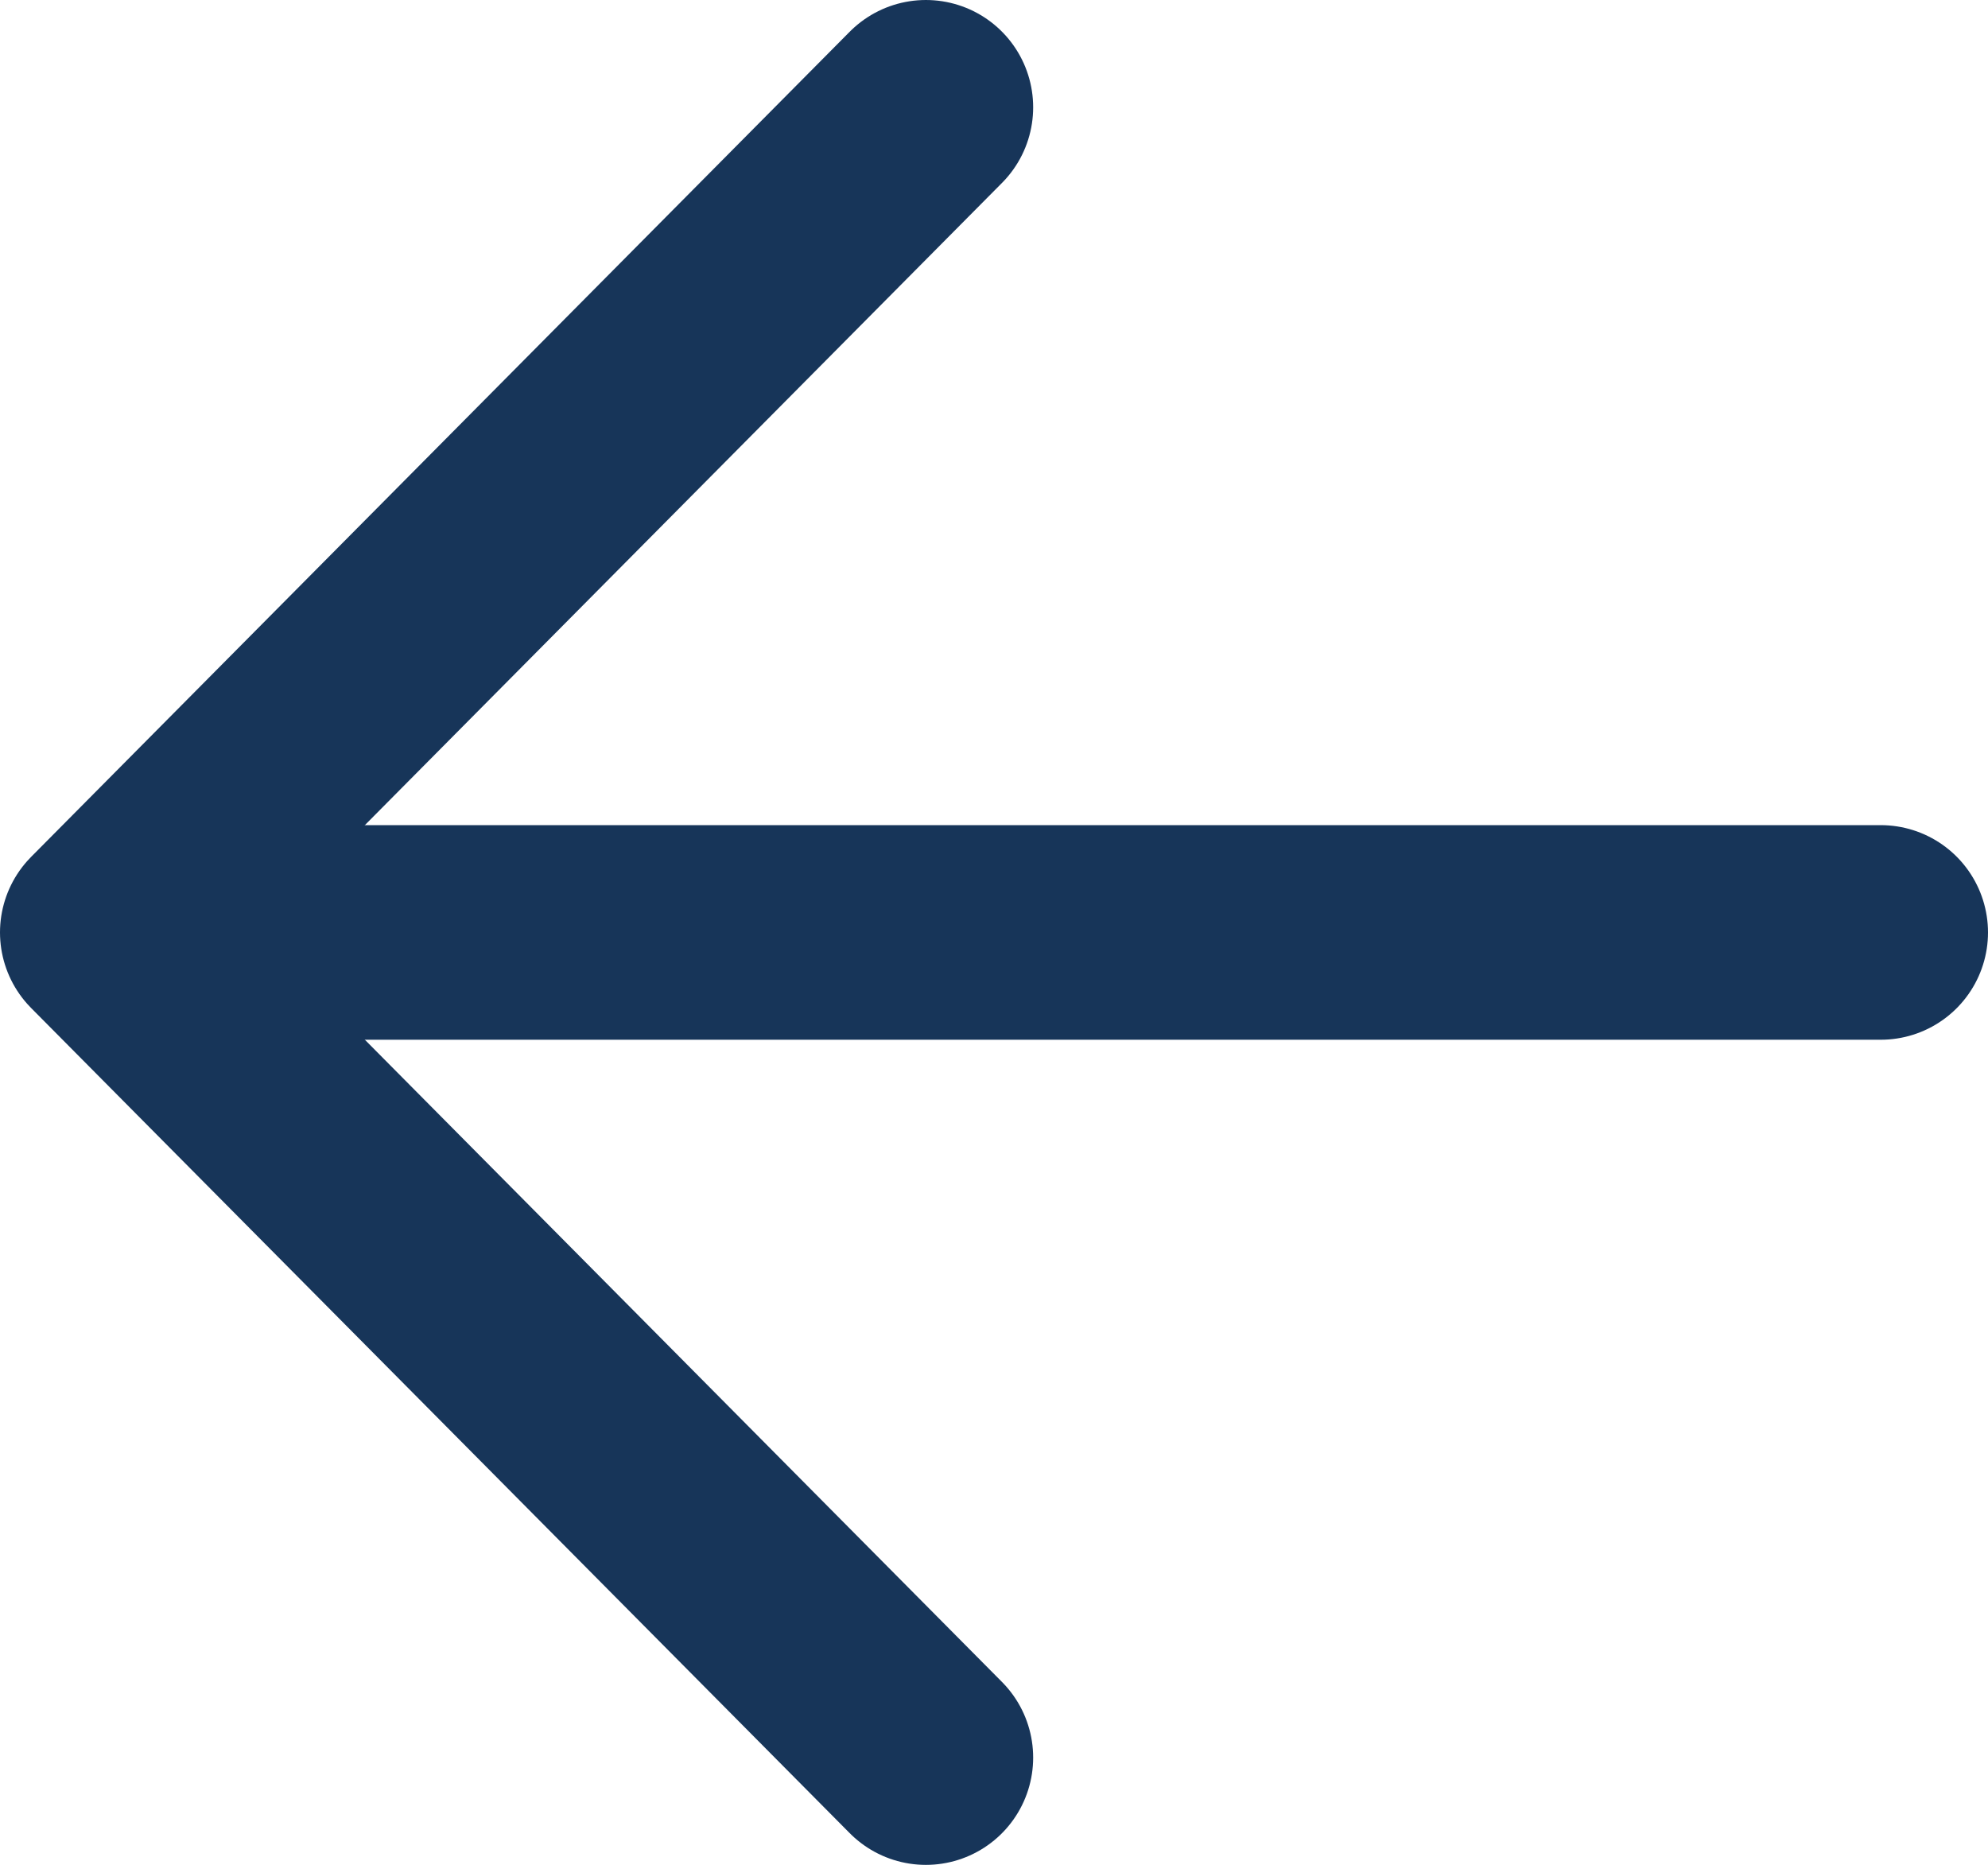 <svg id="Layer_1" data-name="Layer 1" xmlns="http://www.w3.org/2000/svg" viewBox="0 0 18.53 17.38"><title>arrow-back-circle-outline</title><g id="arrow-back-circle-outline"><path id="Path_32" data-name="Path 32" d="M8.63,16.79,1,9.1,8.63,1.41" transform="translate(0 -0.41)" fill="none" stroke="#173559" stroke-linecap="round" stroke-linejoin="round" stroke-width="2"/><line id="Line_28" data-name="Line 28" x1="2.06" y1="8.69" x2="17.53" y2="8.69" stroke-width="2" stroke="#173559" stroke-linecap="round" stroke-linejoin="round" fill="none"/></g></svg>